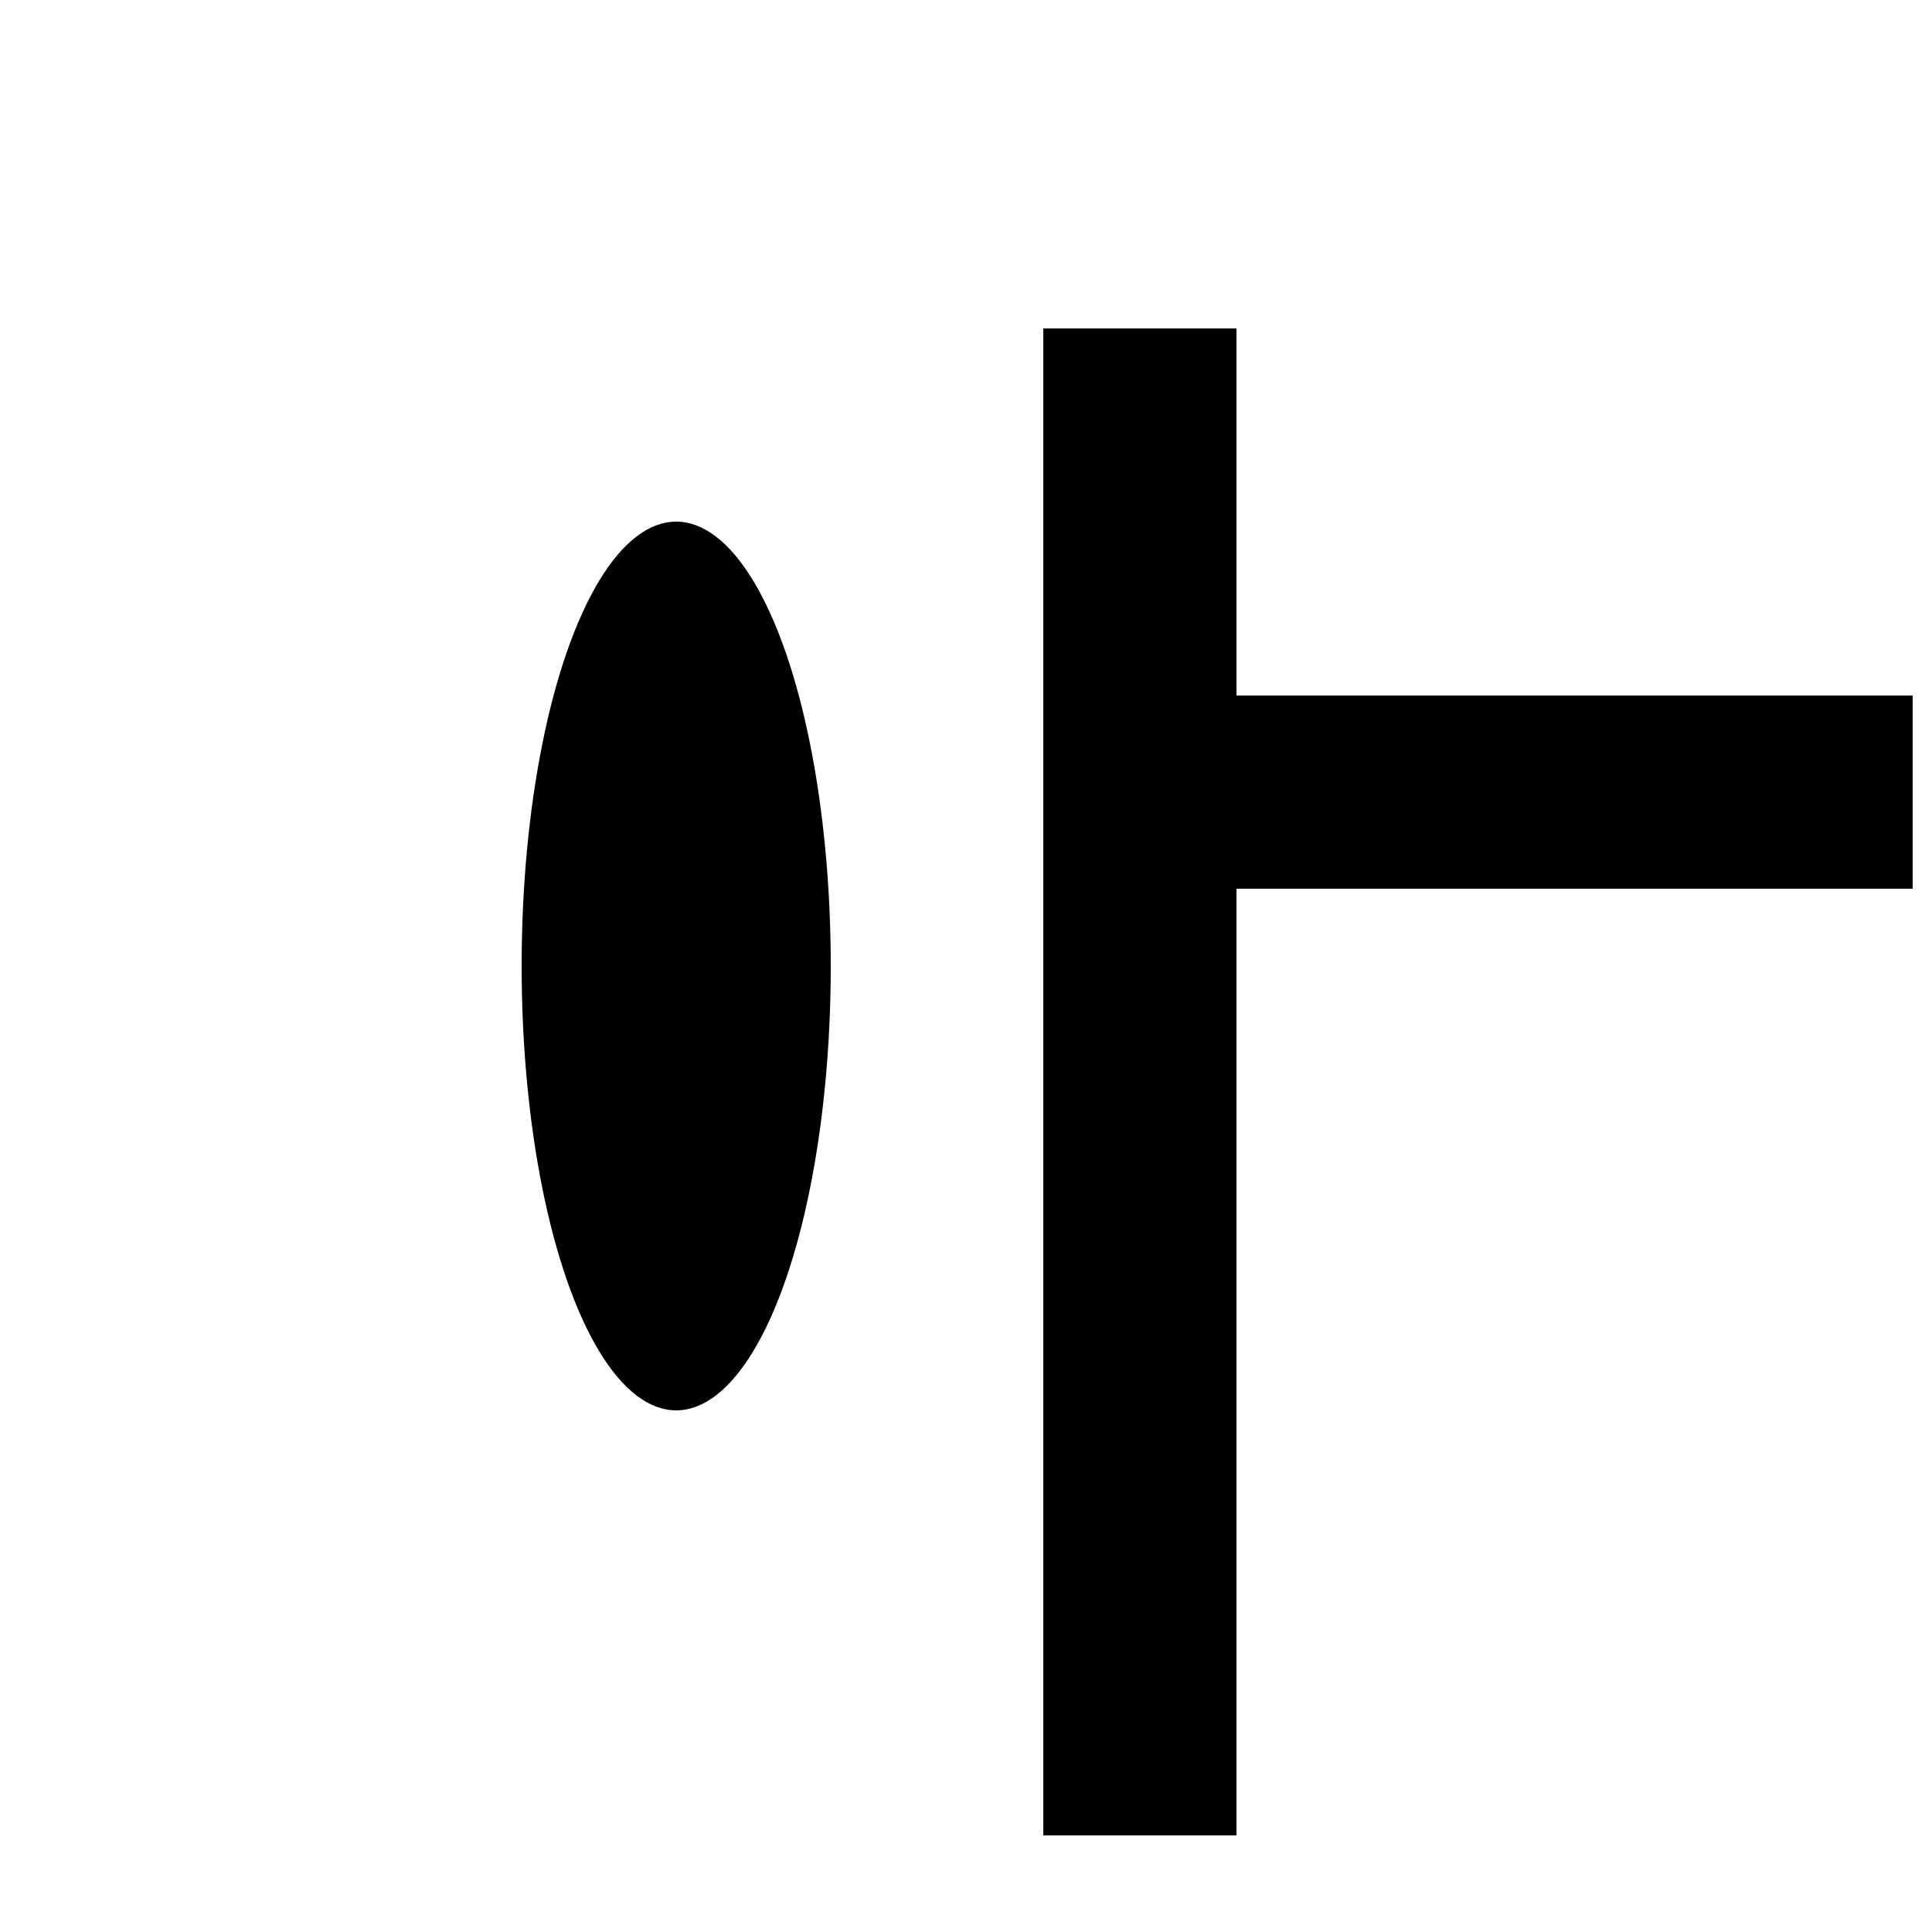  <svg version="1.1"
     width="100" height="100"
     xmlns="http://www.w3.org/2000/svg">

     <rect x="54" y="17" width="10" height="78" fill="black" />
<rect x="59" y="36" width="40" height="10" fill="black" />
<ellipse cx="35" cy="50" rx="8" ry="23" fill="black" />
</svg>